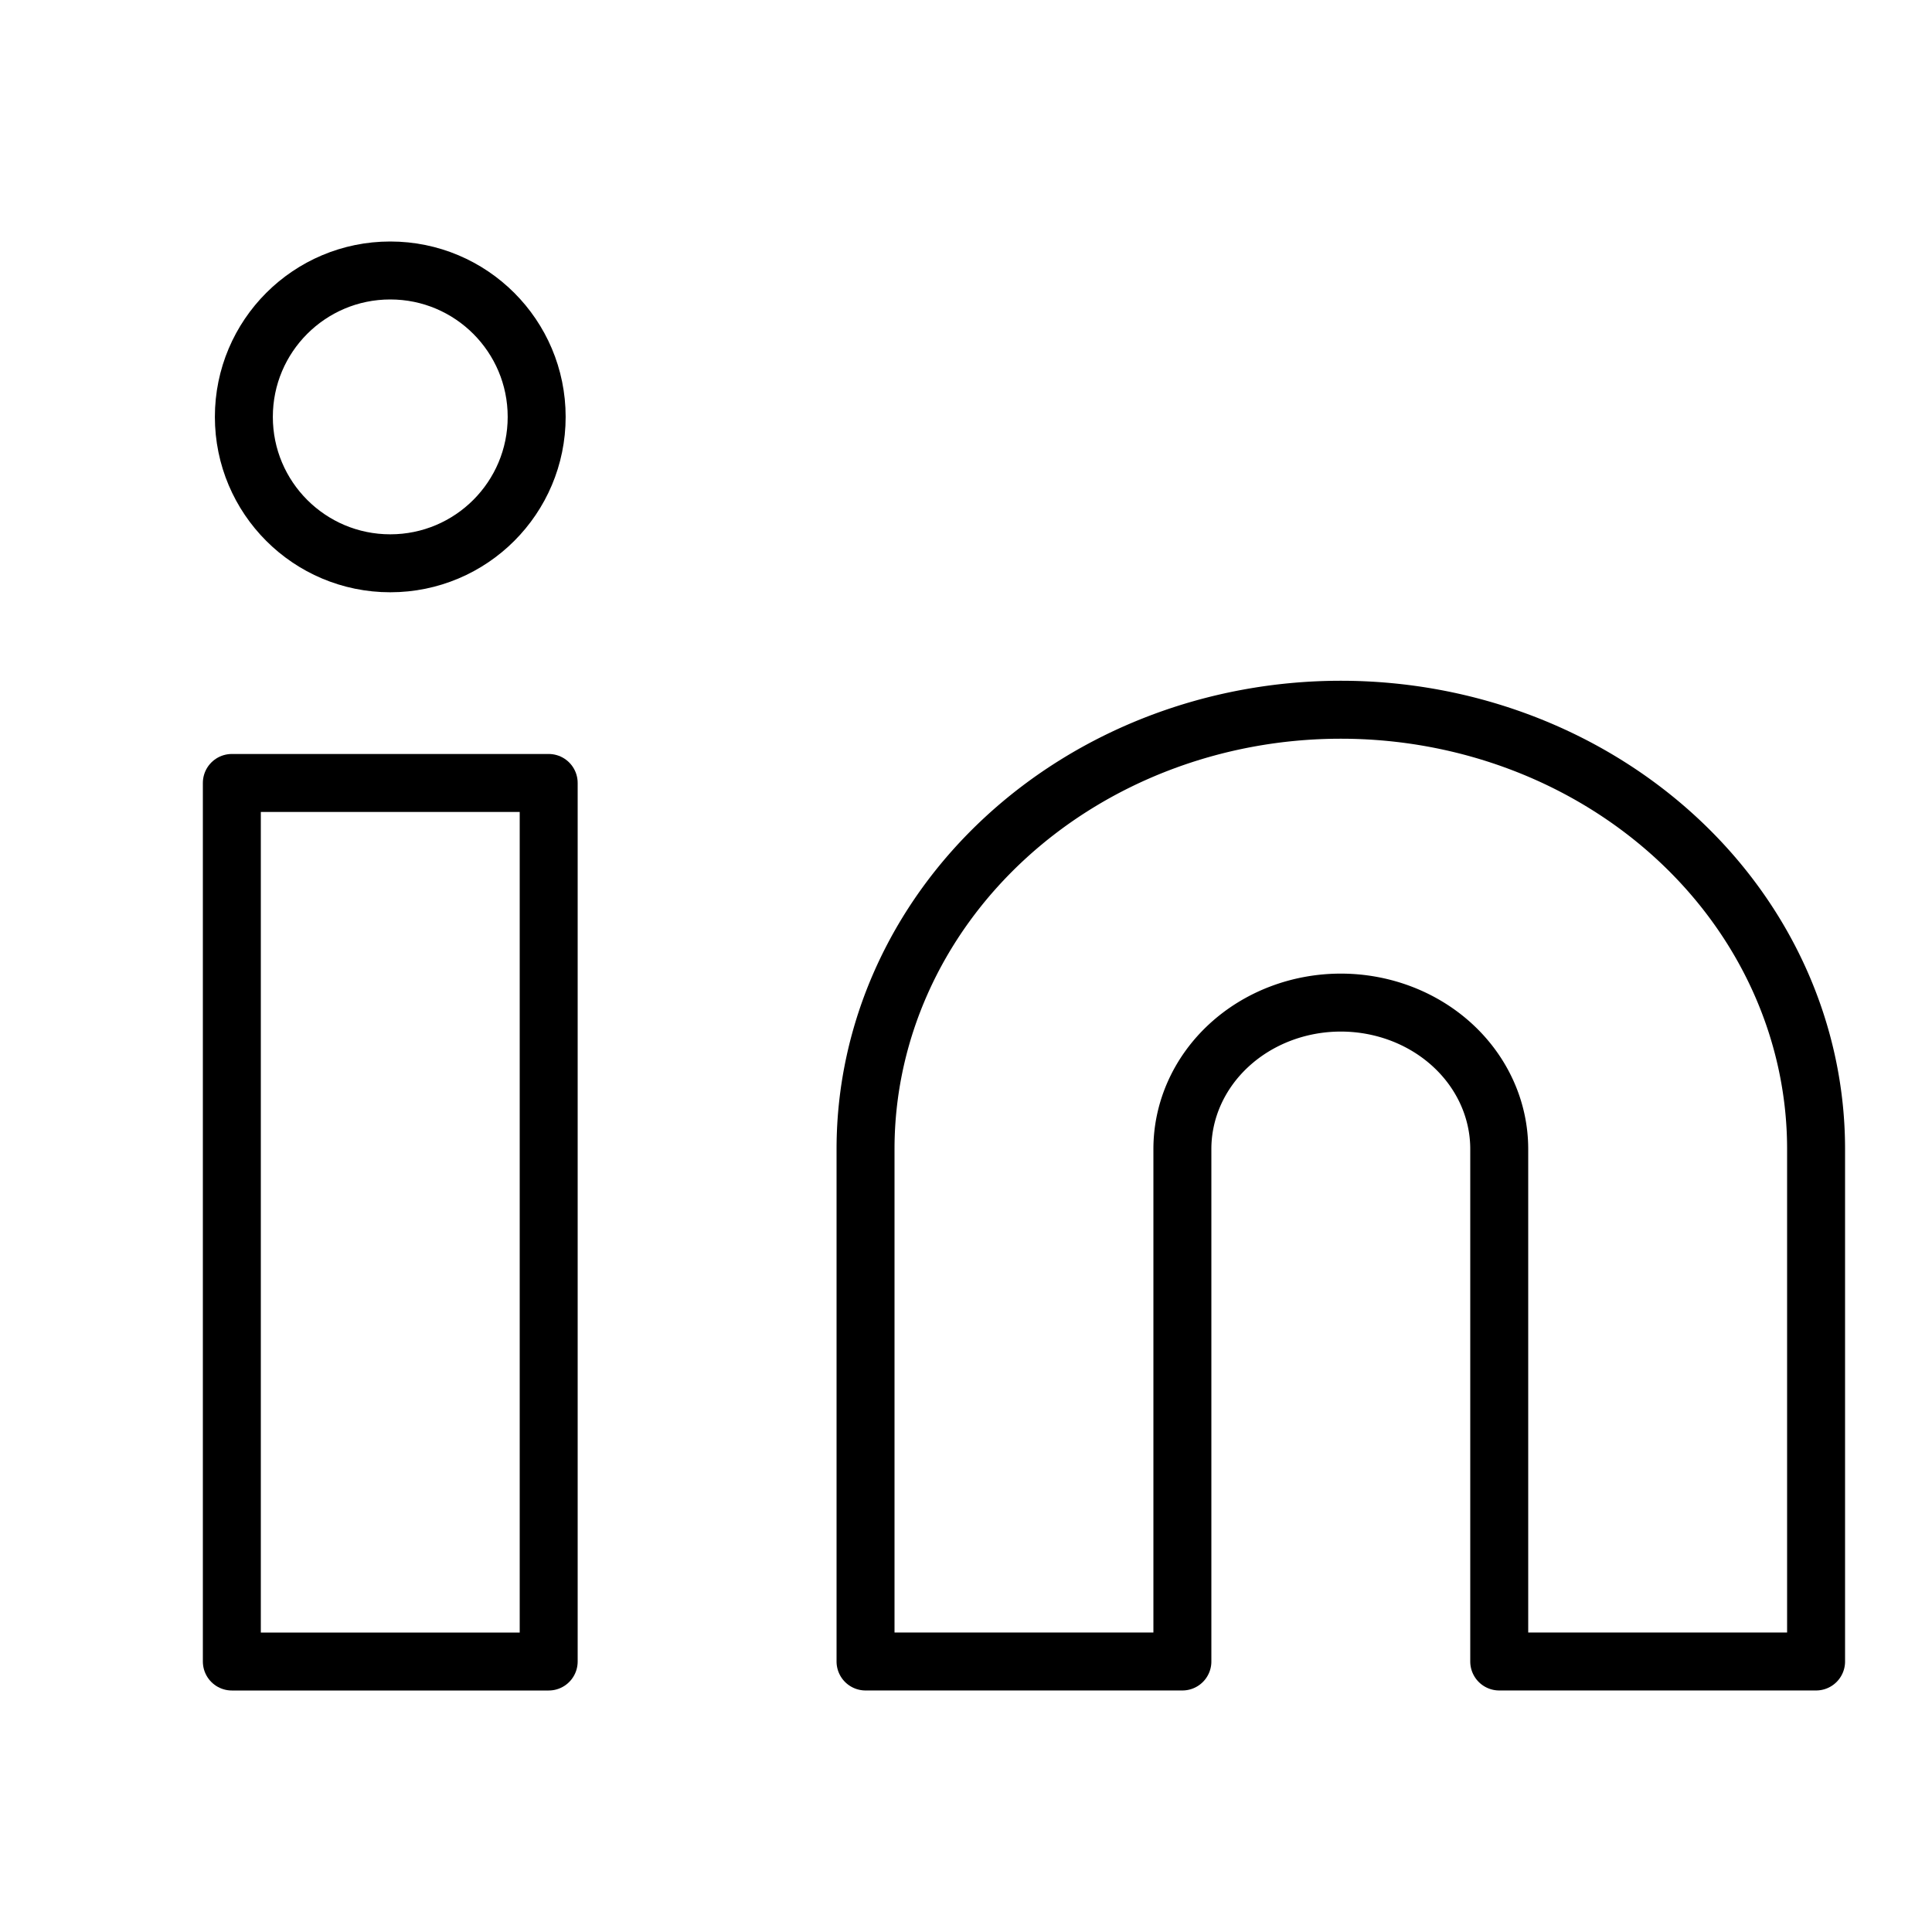 <svg width="50" height="50" xmlns="http://www.w3.org/2000/svg" class="feather feather-linkedin" stroke-linejoin="round" stroke-linecap="round" stroke-width="1.5" stroke="#9A97F3" fill="none">

 <g>
  <title>Layer 1</title>
  <g stroke="null" id="svg_4">
   <path stroke="null" id="svg_1" d="m34.7,18.368a12.3,11.368 0 0 1 12.3,11.368l0,13.263l-8.2,0l0,-13.263a4.1,3.789 0 0 0 -4.1,-3.789a4.1,3.789 0 0 0 -4.1,3.789l0,13.263l-8.2,0l0,-13.263a12.3,11.368 0 0 1 12.3,-11.368z"/>
   <rect stroke="null" id="svg_2" height="22.737" width="8.2" y="20.263" x="6"/>
   <circle stroke="null" id="svg_3" r="3.789" cy="10.789" cx="10.1"/>
  </g>
 </g>
</svg>